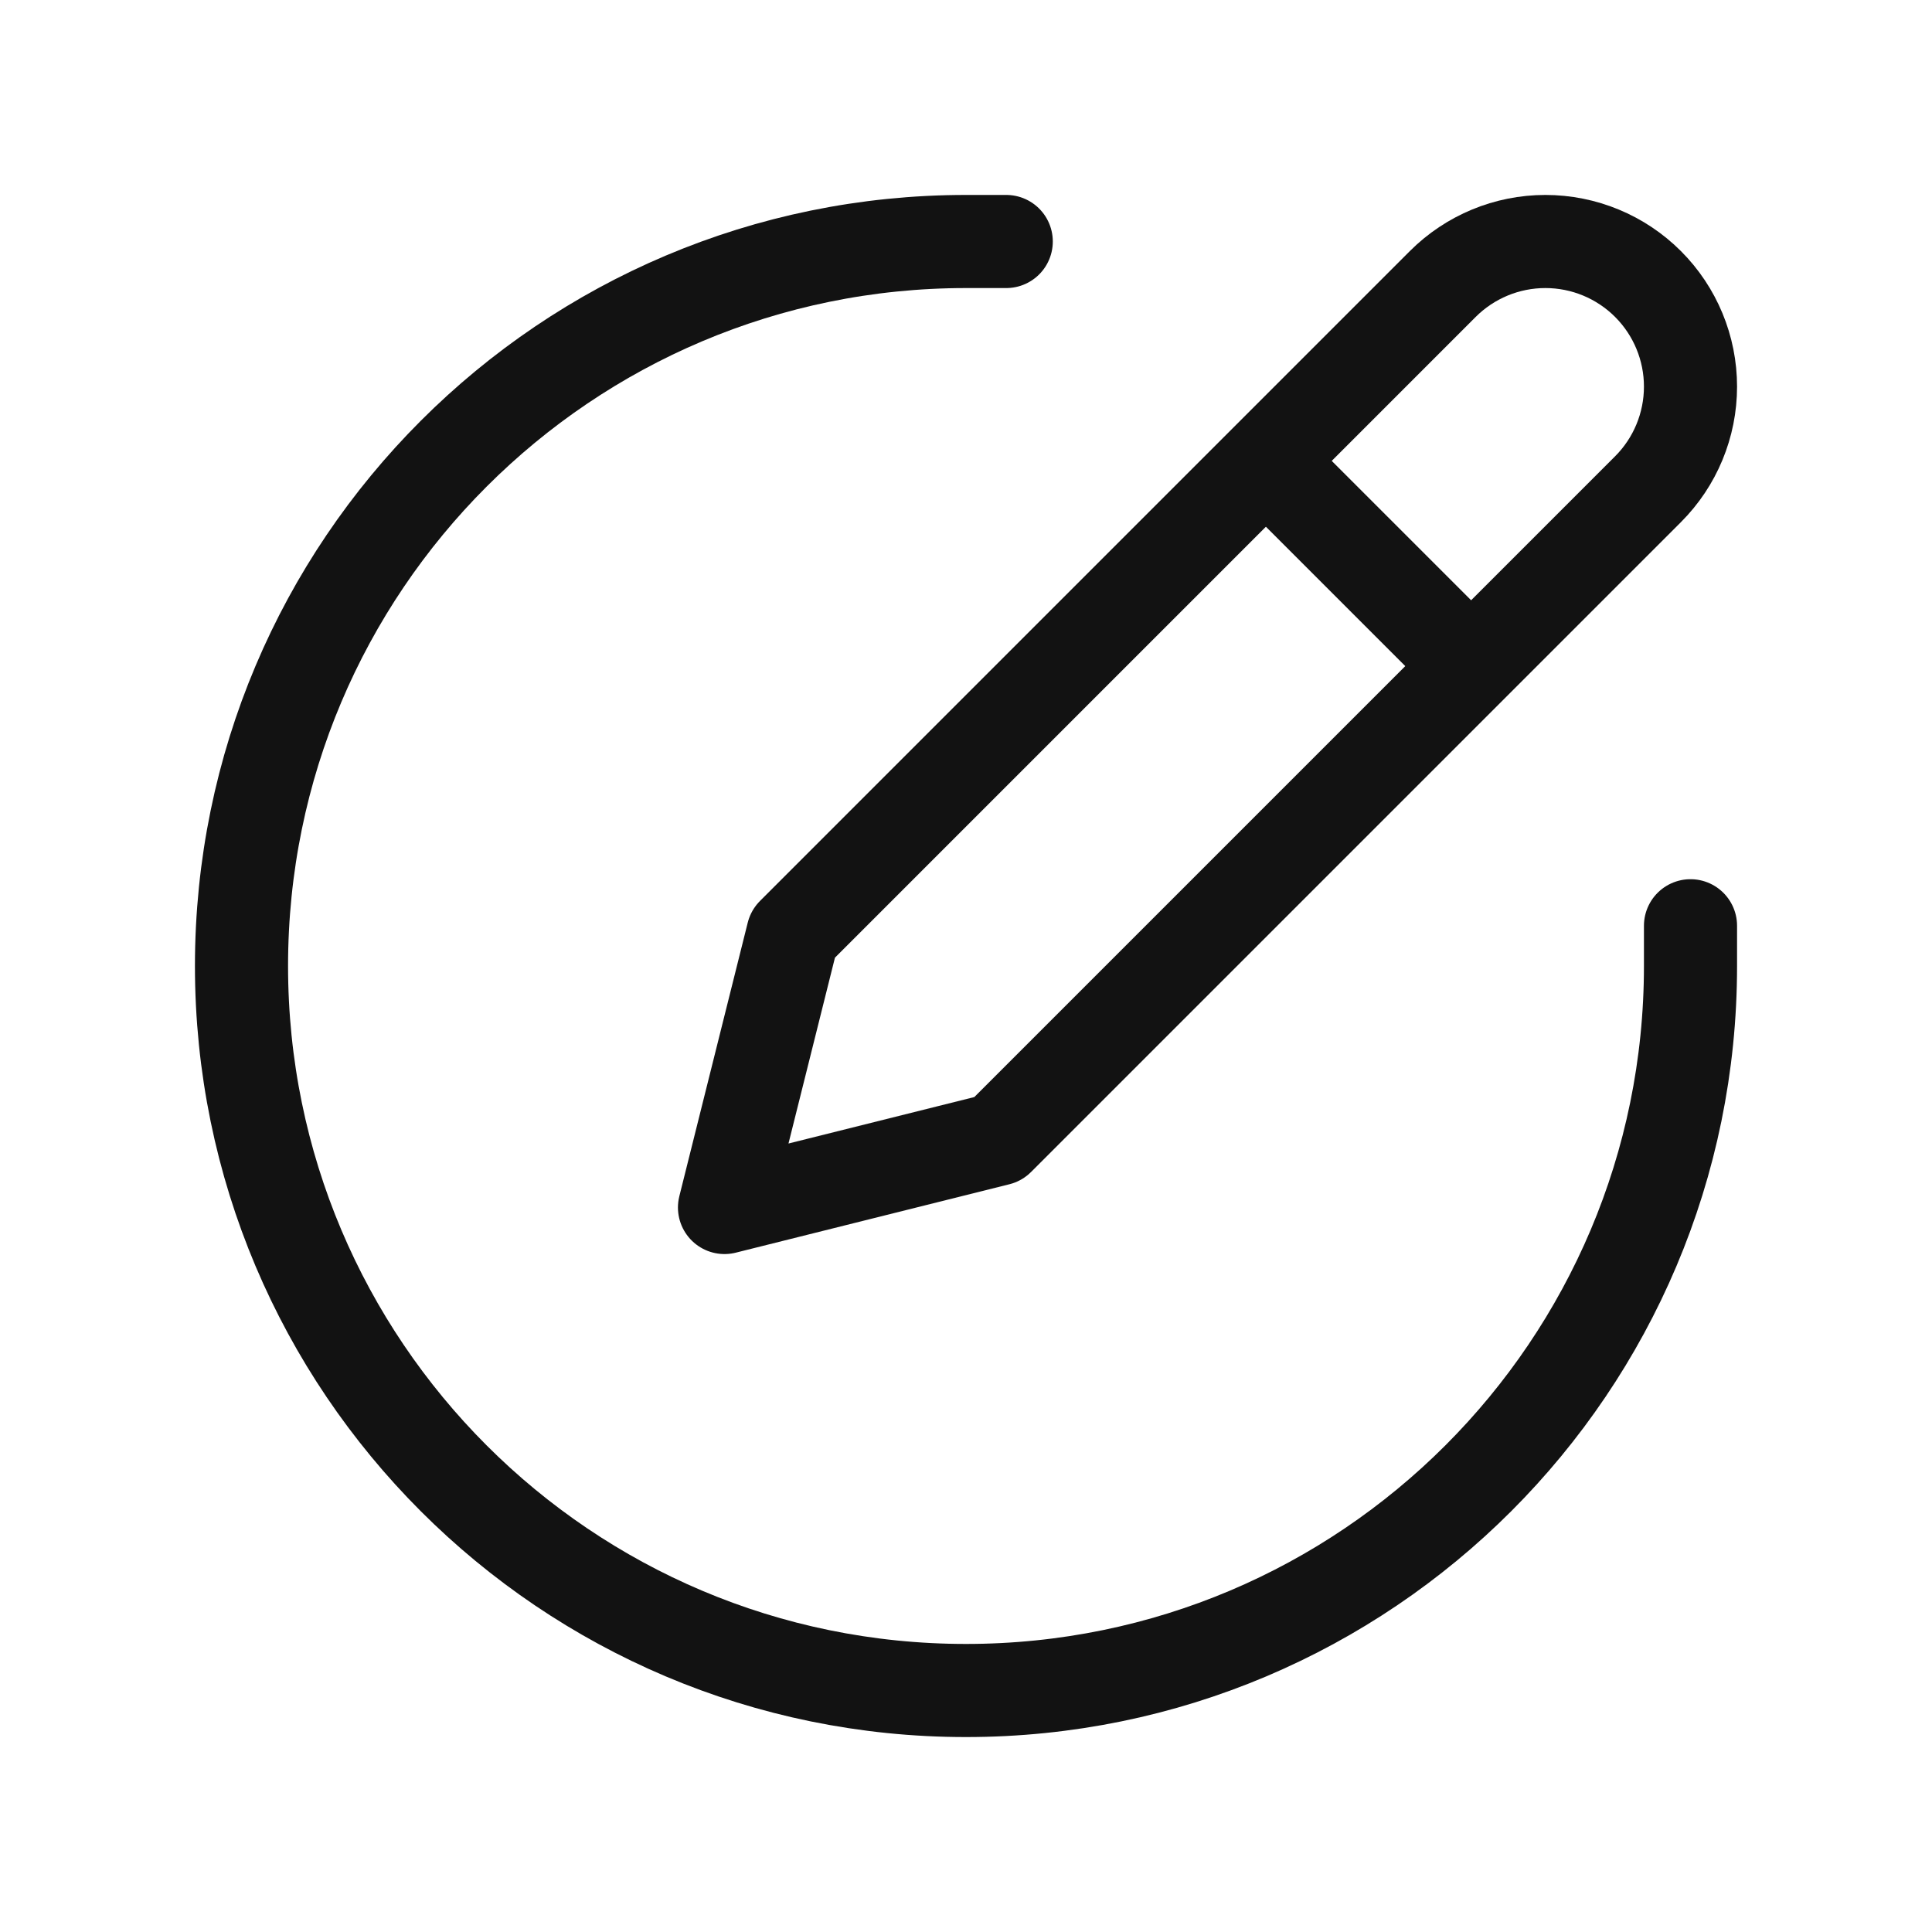 <svg width="166" height="166" viewBox="0 0 166 166" fill="none" xmlns="http://www.w3.org/2000/svg">
<path d="M123.965 24.402C126.303 22.064 129.475 20.75 132.781 20.75C136.088 20.75 139.26 22.064 141.598 24.402C143.937 26.74 145.25 29.912 145.25 33.218C145.25 36.525 143.937 39.697 141.598 42.035L85.76 97.872L62.25 103.75L68.128 80.24L123.965 24.402Z" stroke="#121212" stroke-width="8" stroke-linecap="round" stroke-linejoin="round"/>
<path d="M110.667 41.5L124.5 55.333" stroke="#121212" stroke-width="8" stroke-linecap="round" stroke-linejoin="round"/>
<path d="M86.458 20.75H83C48.62 20.75 20.75 48.62 20.75 83C20.75 117.38 48.62 145.25 83 145.25C117.38 145.25 145.25 117.38 145.25 83V79.542" stroke="#121212" stroke-width="8" stroke-linecap="round"/>
</svg>
